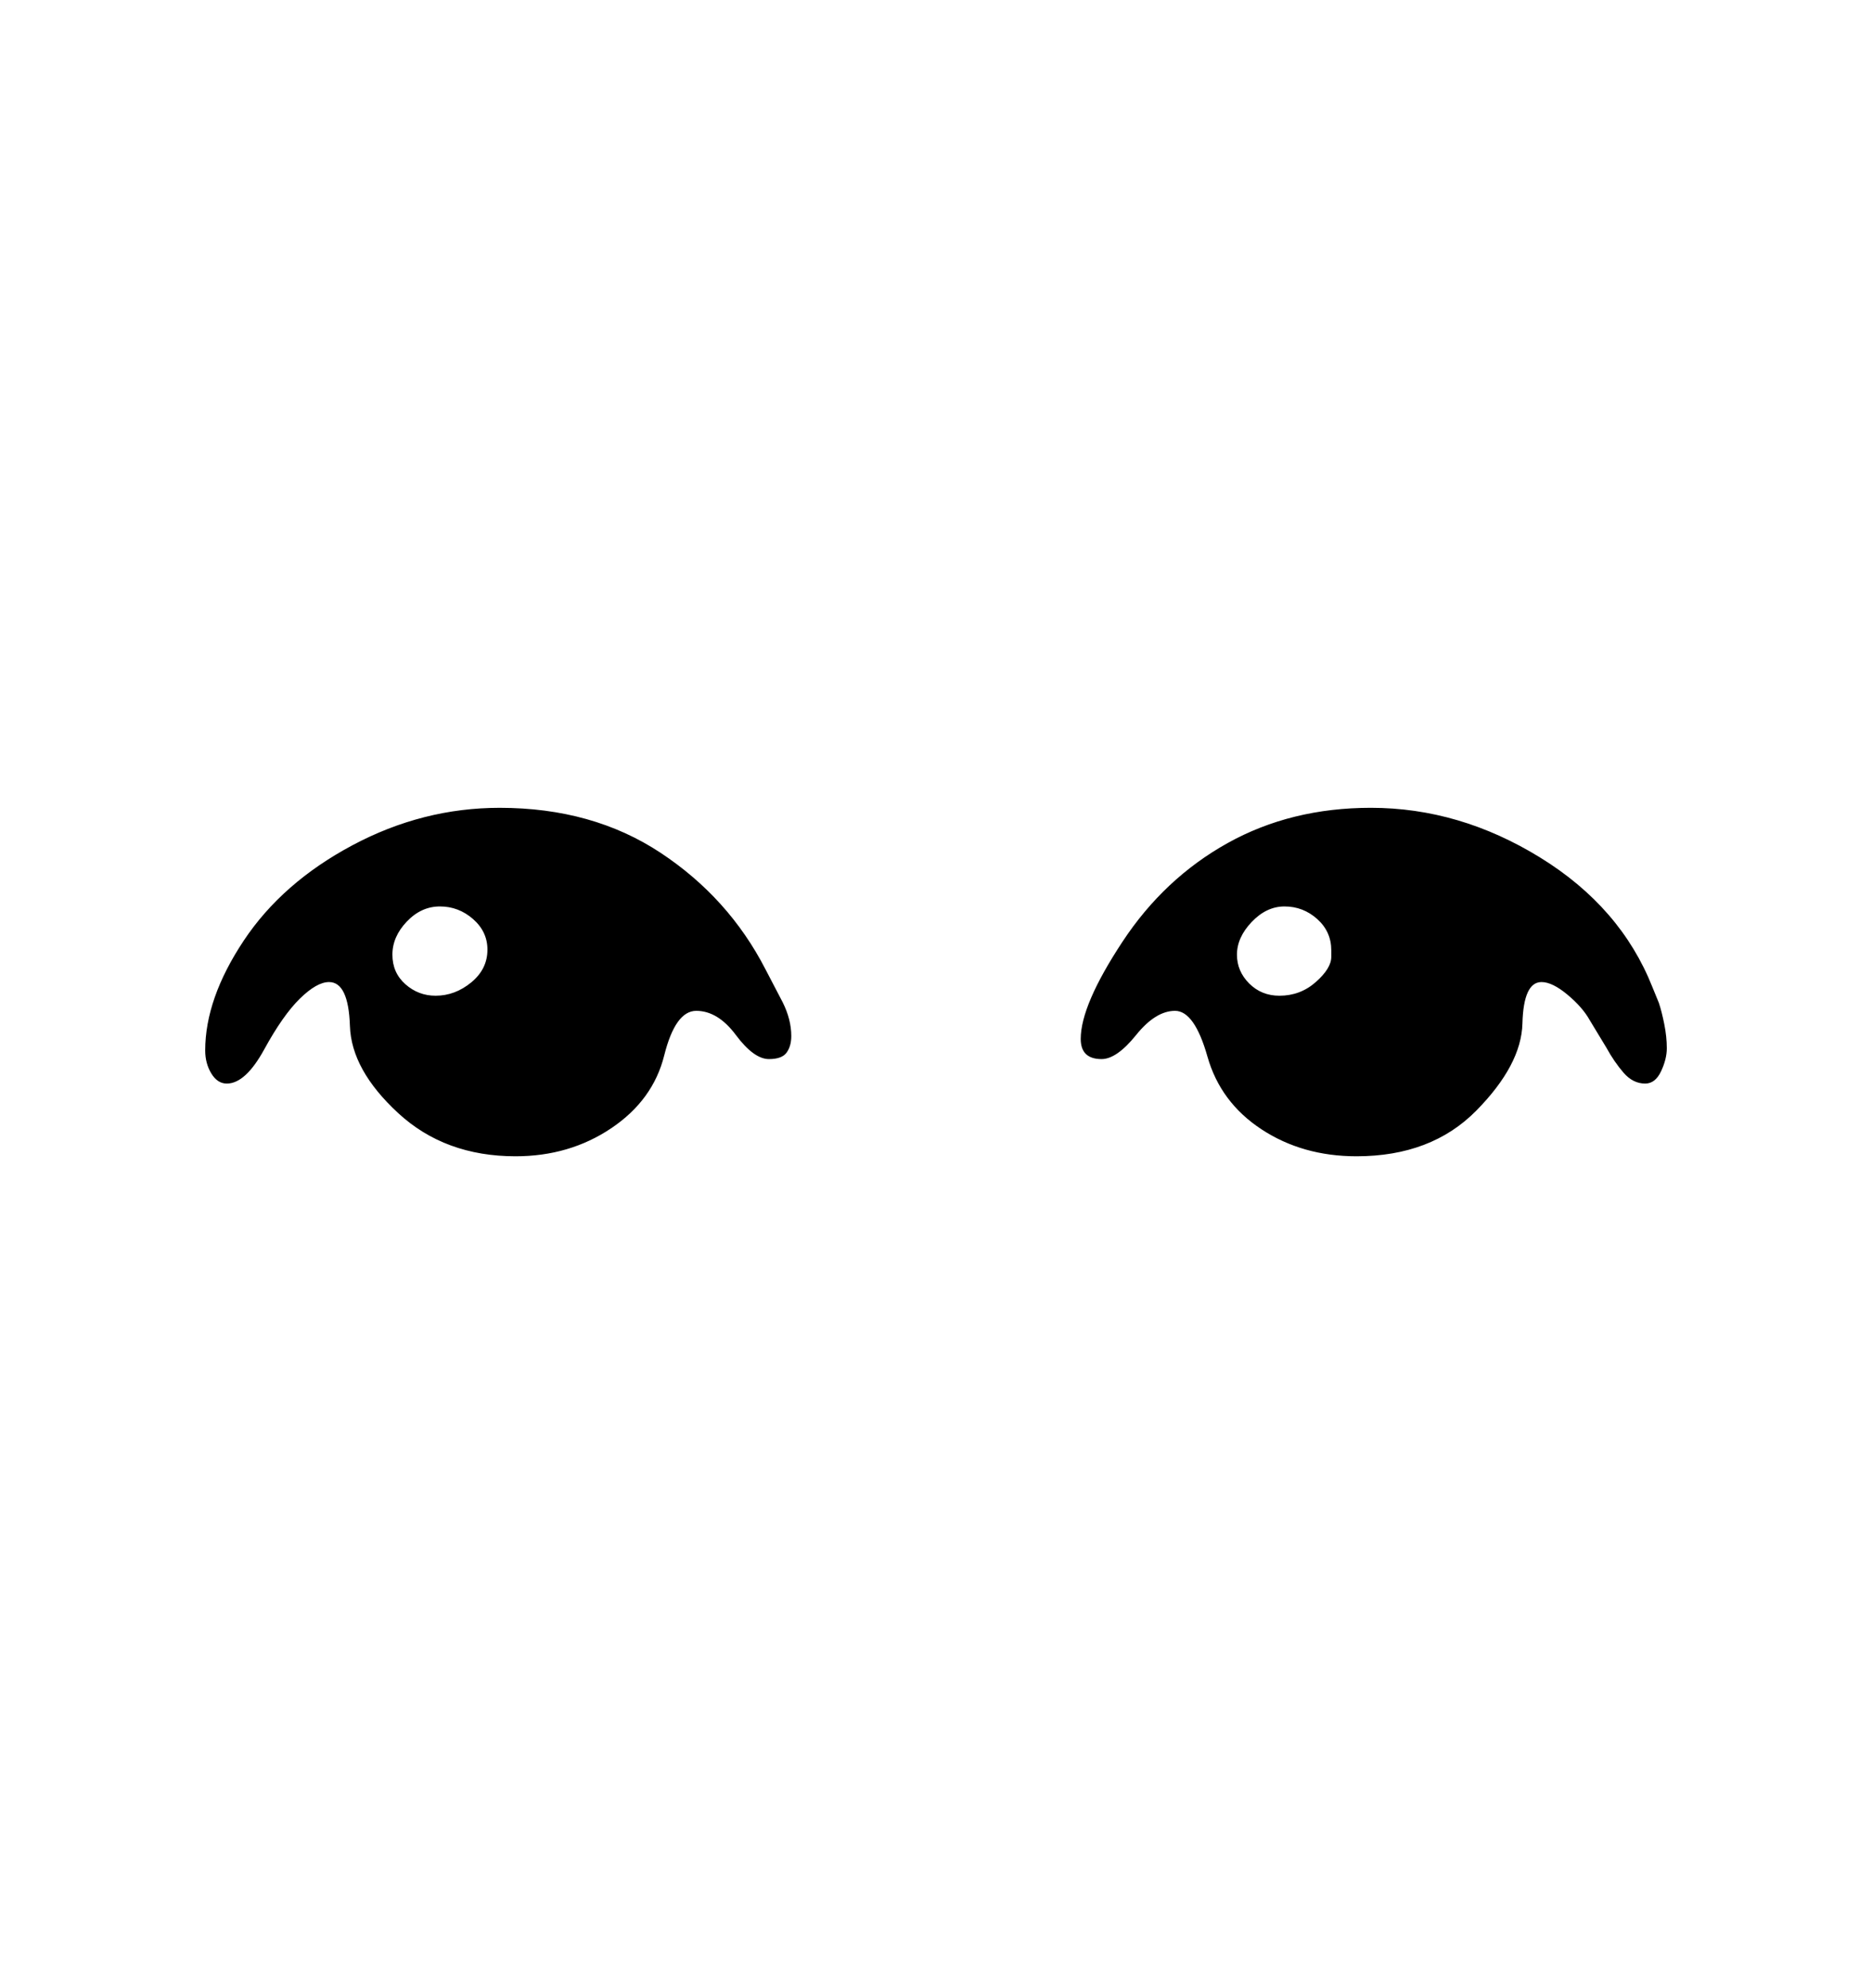 <svg viewBox="0 0 2600 2760.837" xmlns="http://www.w3.org/2000/svg"><path d="M1063 1346l24 46q12 24 12 47 0 14-6.5 23t-24.5 9q-21 0-46-33.5t-55-33.5q-29 0-44.5 62T849 1567t-133 39q-98 0-163-60t-67-121-29-61q-17 0-40.5 23t-49.5 70.5-52 47.5q-13 0-21.5-14t-8.5-32q0-72 53.5-152.5t151-132.5 204.5-52q129 0 223.5 62.5T1063 1346zm-406-69.5q-20-17.5-46-17.5t-46 21-20 46 18 41 42 16q27 0 49.5-18.5T677 1319q0-25-20-42.5zM2307 1488q-8 17-22 17-17 0-30-15t-24-35l-23-38q-10-18-31-35.5t-36-17.5q-25 0-26.5 57.5t-64 121T1884 1606q-75 0-132-37.5t-75-101-45-63.5-54 33.5-48 33.5q-29 0-29-28 0-47 58-135t146-137 199-49q123 0 235 69t156 180l9 22q4 12 7.5 29.5t3.5 33.5q0 15-8 32zm-458-159v-9q0-26-19.5-43.5T1784 1259q-25 0-45.5 21.5T1718 1326q0 23 17 40t42 17q29 0 50.5-19t21.5-35z"/></svg>